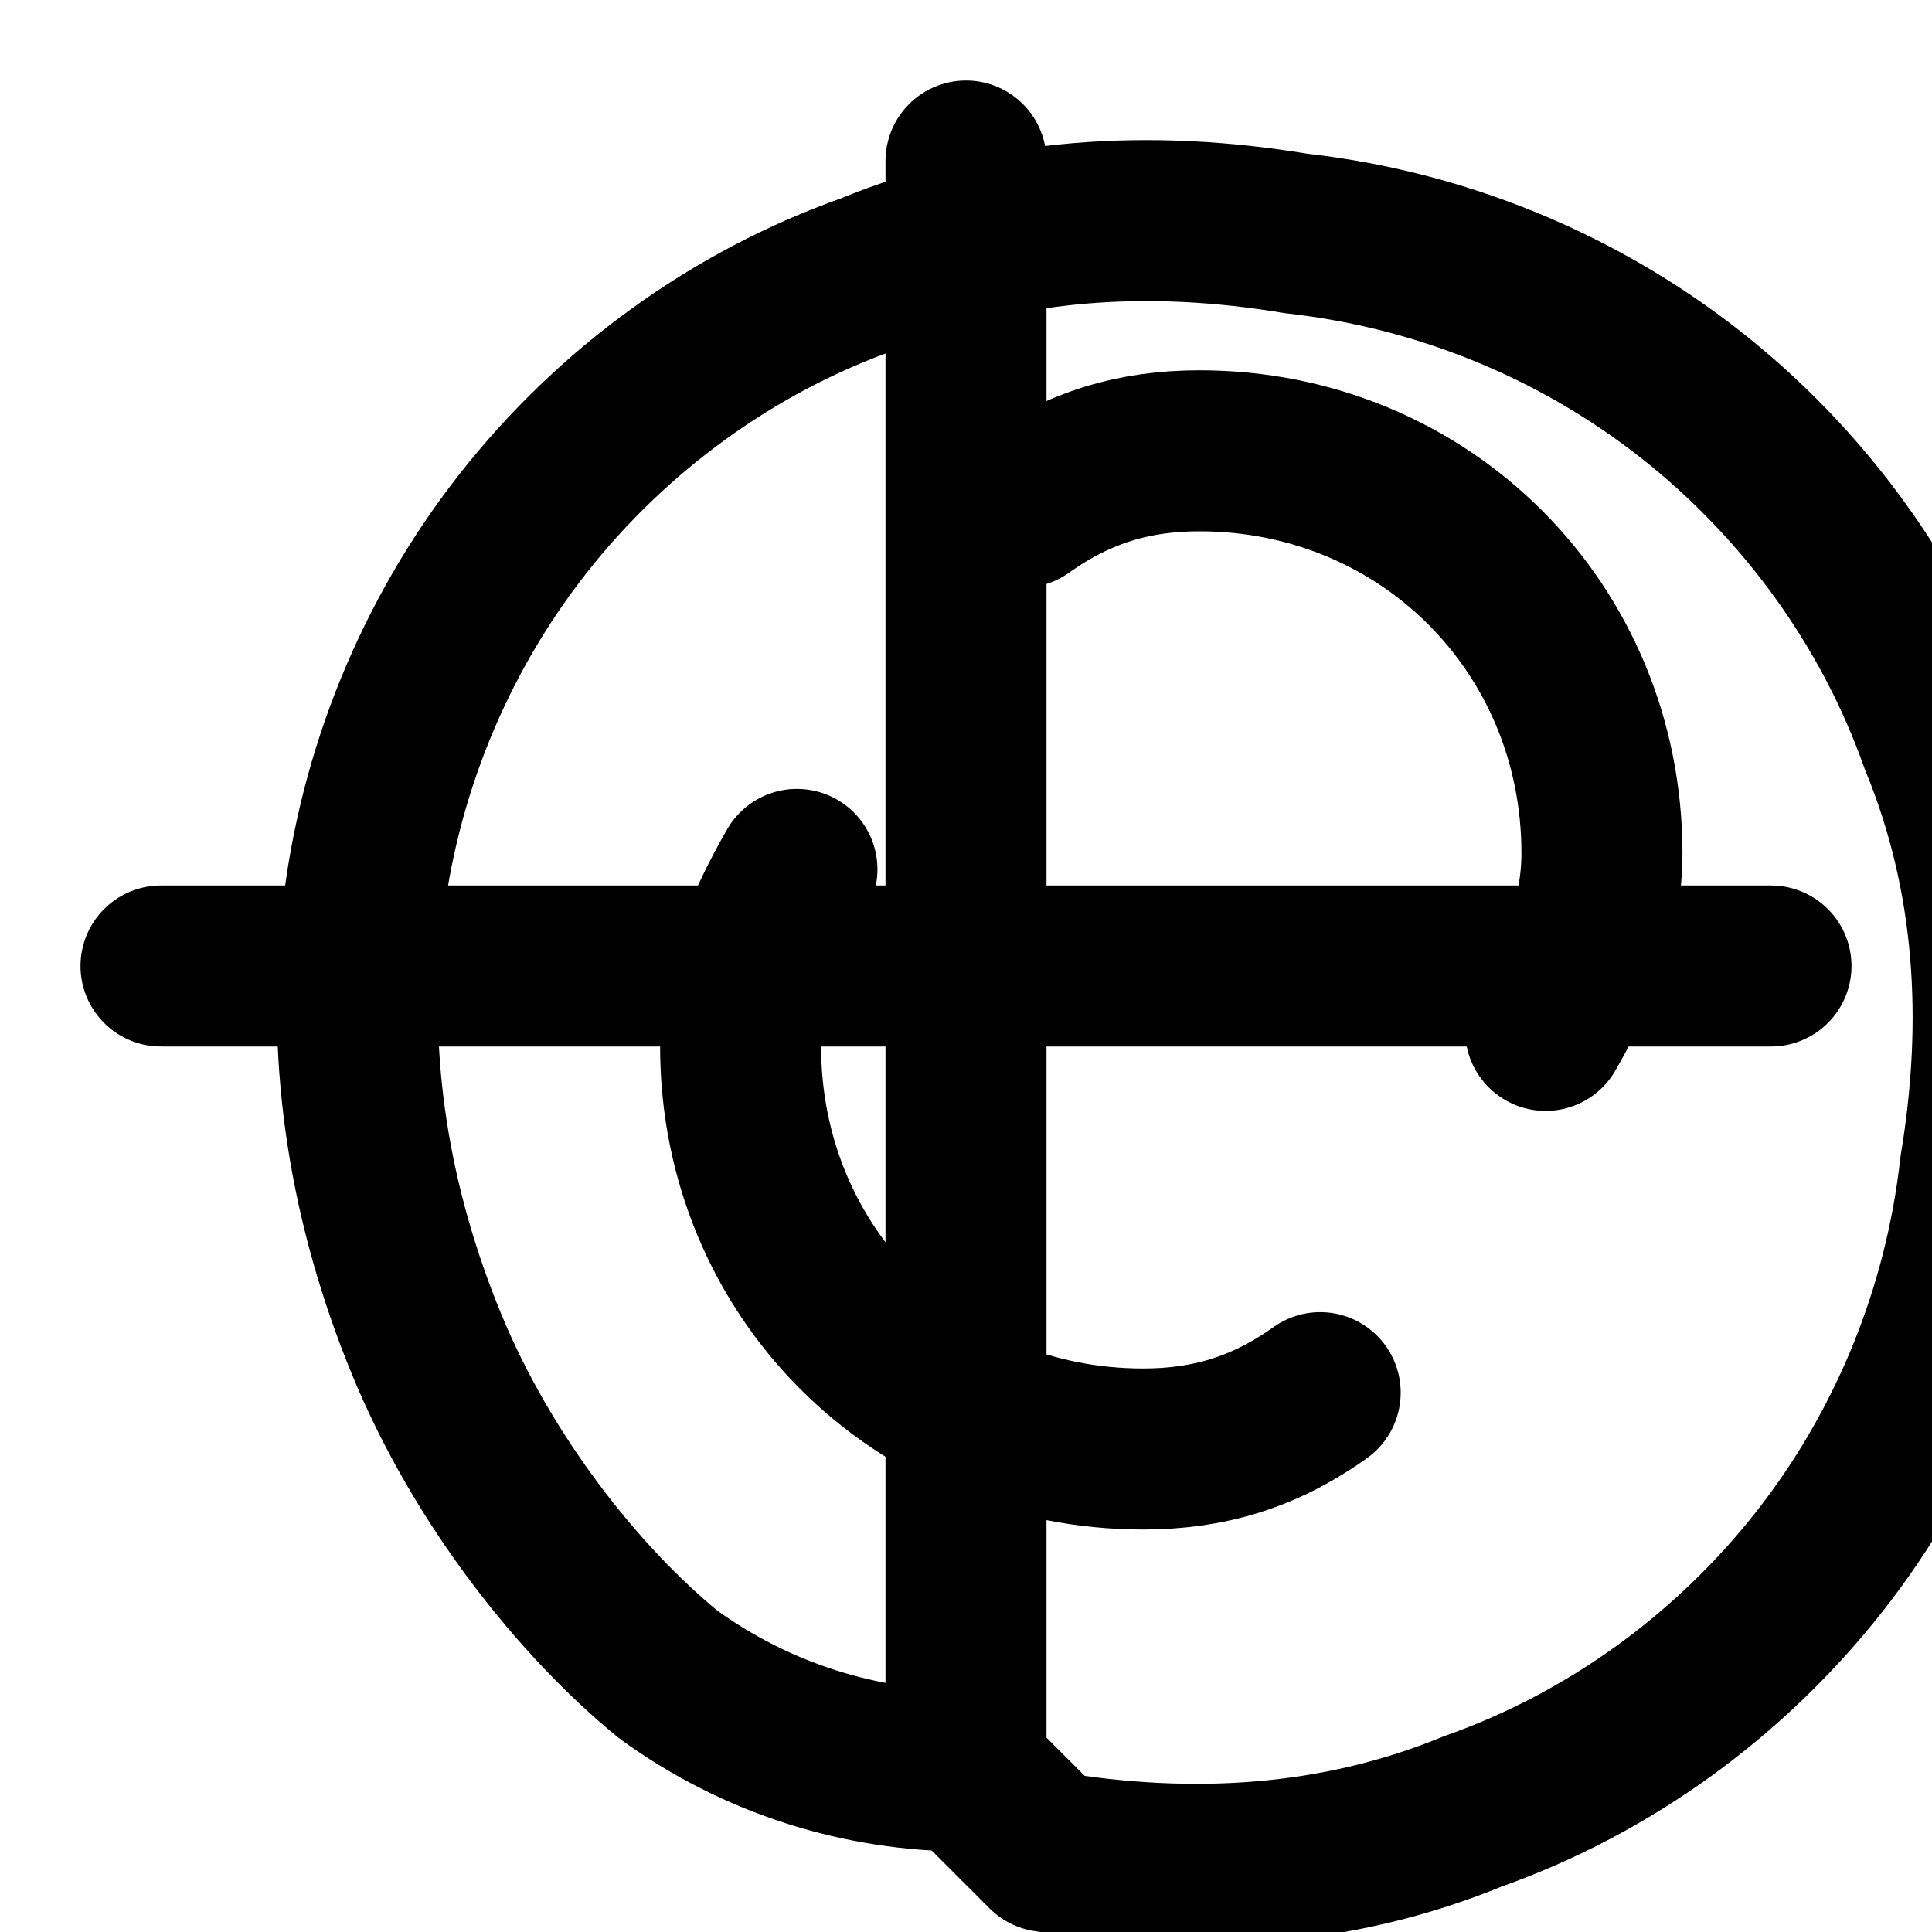 <svg xmlns="http://www.w3.org/2000/svg" viewBox="0 0 24 24" fill="none" stroke="currentColor" stroke-width="2" stroke-linecap="round" stroke-linejoin="round" class="lucide lucide-sparkles"><path d="M9.9 10.8c-.4.7-.7 1.4-.7 2.2 0 2.8 2.2 5 5 5 .8 0 1.5-.2 2.2-.7"/><path d="M19.2 12.8c.4-.7.7-1.4.7-2.2 0-2.8-2.2-5-5-5-.8 0-1.5.2-2.2.7"/><path d="M12 22c-1.3 0-2.6-.4-3.7-1.2C7.2 19.9 6 18.4 5.3 16.7c-.7-1.7-1-3.5-.8-5.3.2-1.8.9-3.5 2-4.9 1.1-1.4 2.6-2.5 4.3-3.1 1.7-.7 3.5-.8 5.3-.5 1.8.2 3.5.9 4.9 2 1.4 1.1 2.5 2.6 3.1 4.3.7 1.7.8 3.5.5 5.3-.2 1.8-.9 3.5-2 4.9-1.1 1.4-2.6 2.5-4.3 3.1-1.7.7-3.5.8-5.3.5z"/><path d="M12 2v20"/><path d="M2 12h20"/></svg>